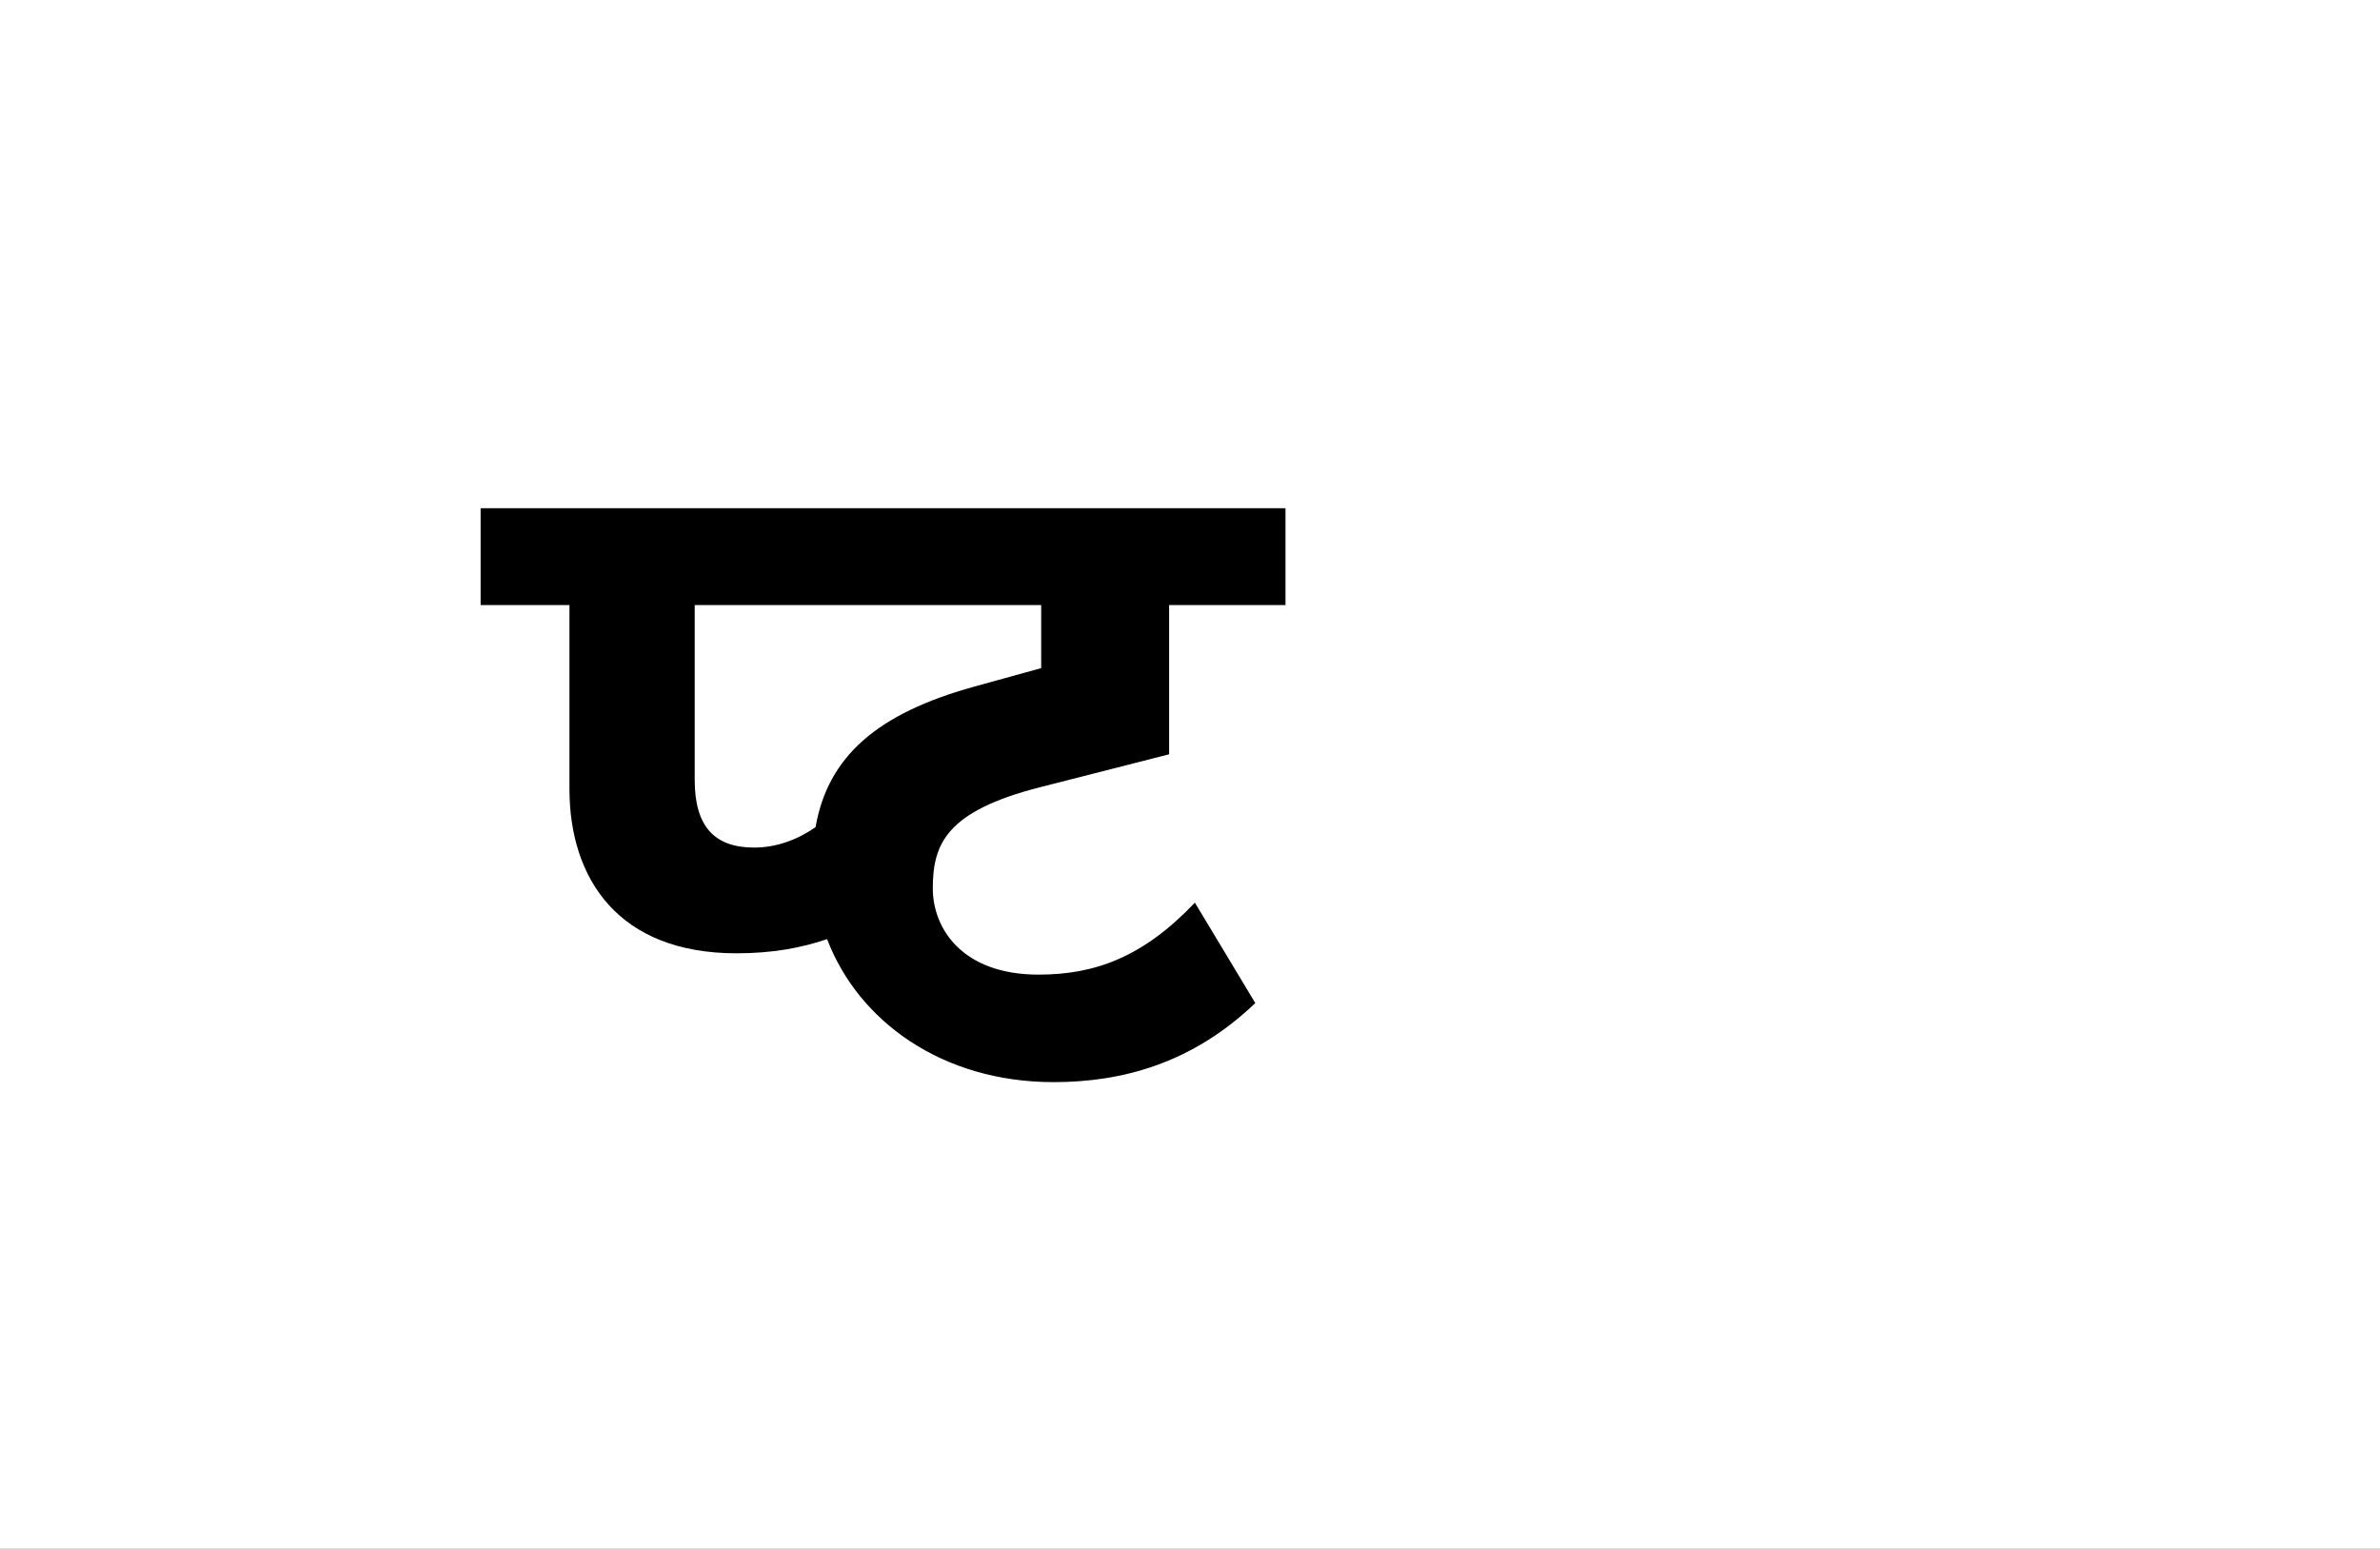 <?xml version="1.0" encoding="UTF-8"?>
<svg height="1743" version="1.1" width="2679" xmlns="http://www.w3.org/2000/svg" xmlns:xlink="http://www.w3.org/1999/xlink">
 <rect width="100%" height="100%" fill="#808080" stroke="none"/>
 <path d="M0,0 l2679,0 l0,1743 l-2679,0 Z M0,0" fill="rgb(255,255,255)" transform="matrix(1,0,0,-1,0,1743)"/>
 <path d="M258,170 c40,0,73,6,102,16 c35,-92,129,-161,255,-161 c77,0,156,21,227,89 l-68,113 c-58,-61,-112,-81,-176,-81 c-86,0,-119,52,-119,97 c0,50,15,87,121,114 l145,37 l0,168 l131,0 l0,109 l-906,0 l0,-109 l100,0 l0,-207 c0,-101,55,-185,188,-185 Z M278,289 c-45,0,-67,24,-67,76 l0,197 l390,0 l0,-71 l-76,-21 c-108,-30,-164,-78,-178,-158 c-20,-14,-44,-23,-69,-23 Z M278,289" fill="rgb(0,0,0)" transform="matrix(1,0,0,-1,571,1243)"/>
</svg>